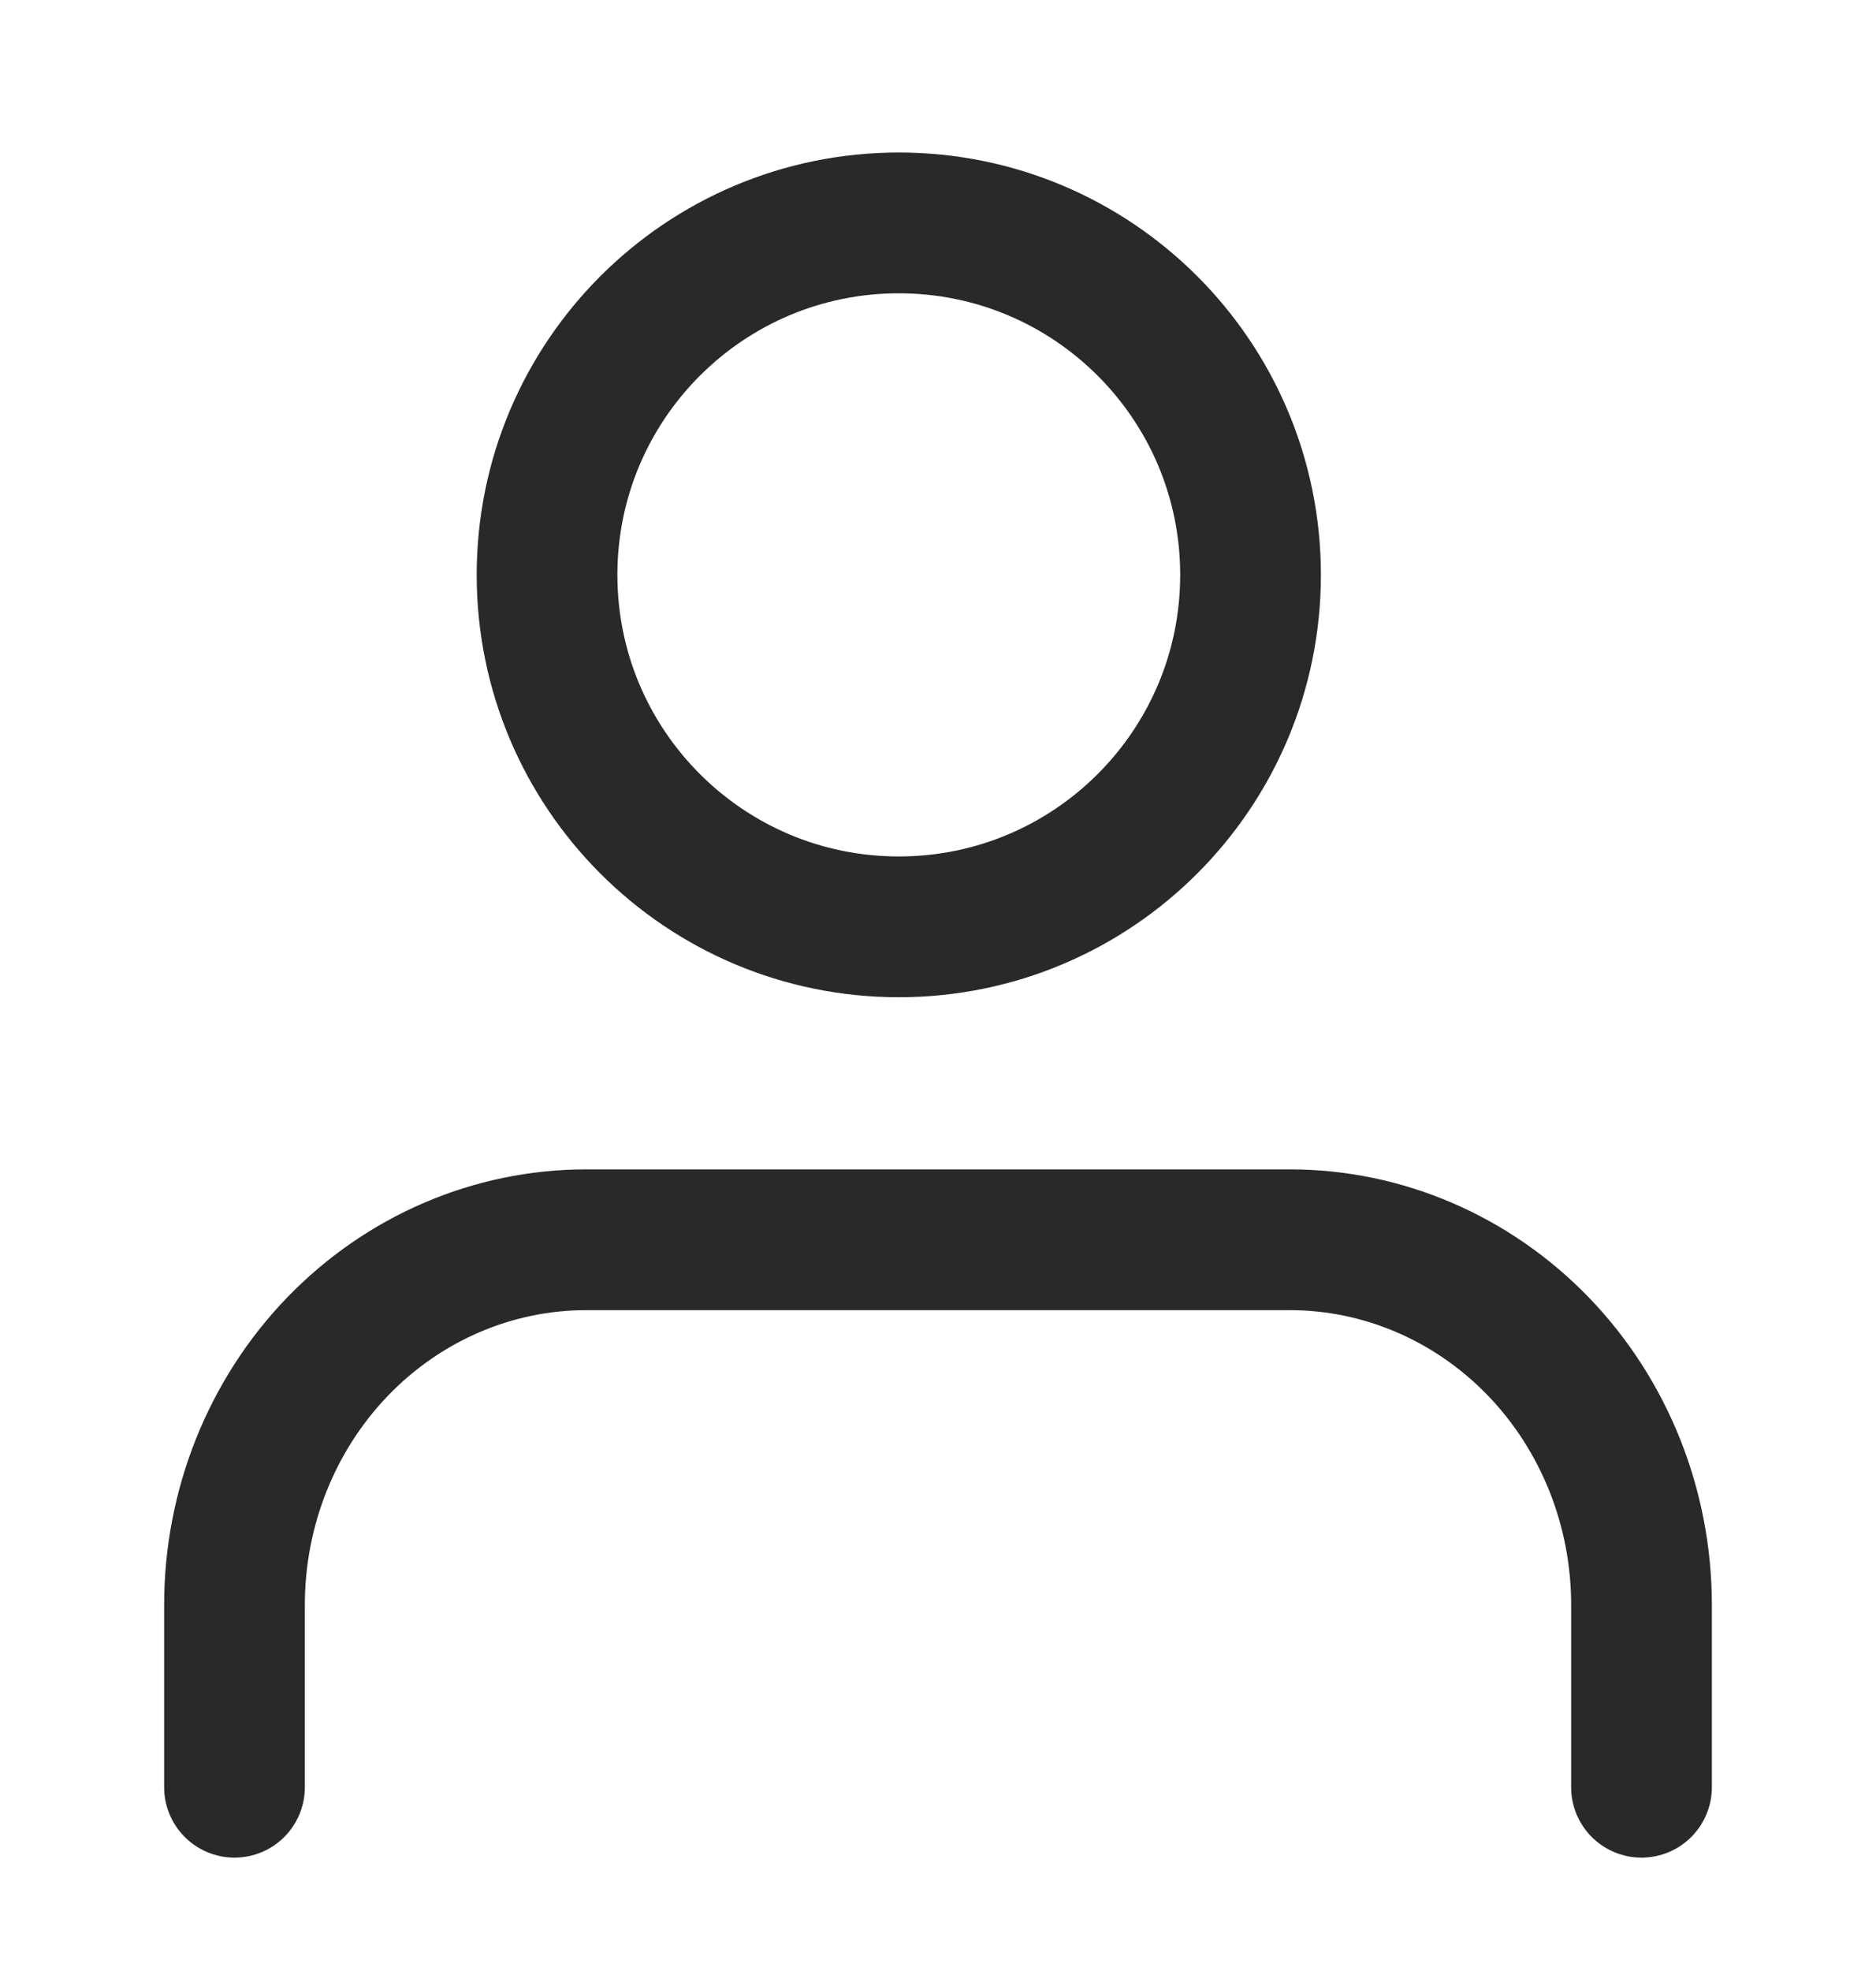 <svg width="20" height="21" viewBox="0 0 20 21" fill="none" xmlns="http://www.w3.org/2000/svg"> <path d="M17.5 19.042V17.098C17.5 16.067 17.105 15.077 16.402 14.348C15.698 13.619 14.745 13.209 13.75 13.209H6.25C5.255 13.209 4.302 13.619 3.598 14.348C2.895 15.077 2.5 16.067 2.5 17.098V19.042" stroke="#292929" stroke-width="1.5" stroke-linecap="round" stroke-linejoin="round"></path> <path d="M9.582 9.875C11.653 9.875 13.332 8.196 13.332 6.125C13.332 4.054 11.653 2.375 9.582 2.375C7.511 2.375 5.832 4.054 5.832 6.125C5.832 8.196 7.511 9.875 9.582 9.875Z" stroke="#292929" stroke-width="1.5" stroke-linecap="round" stroke-linejoin="round"></path> </svg>